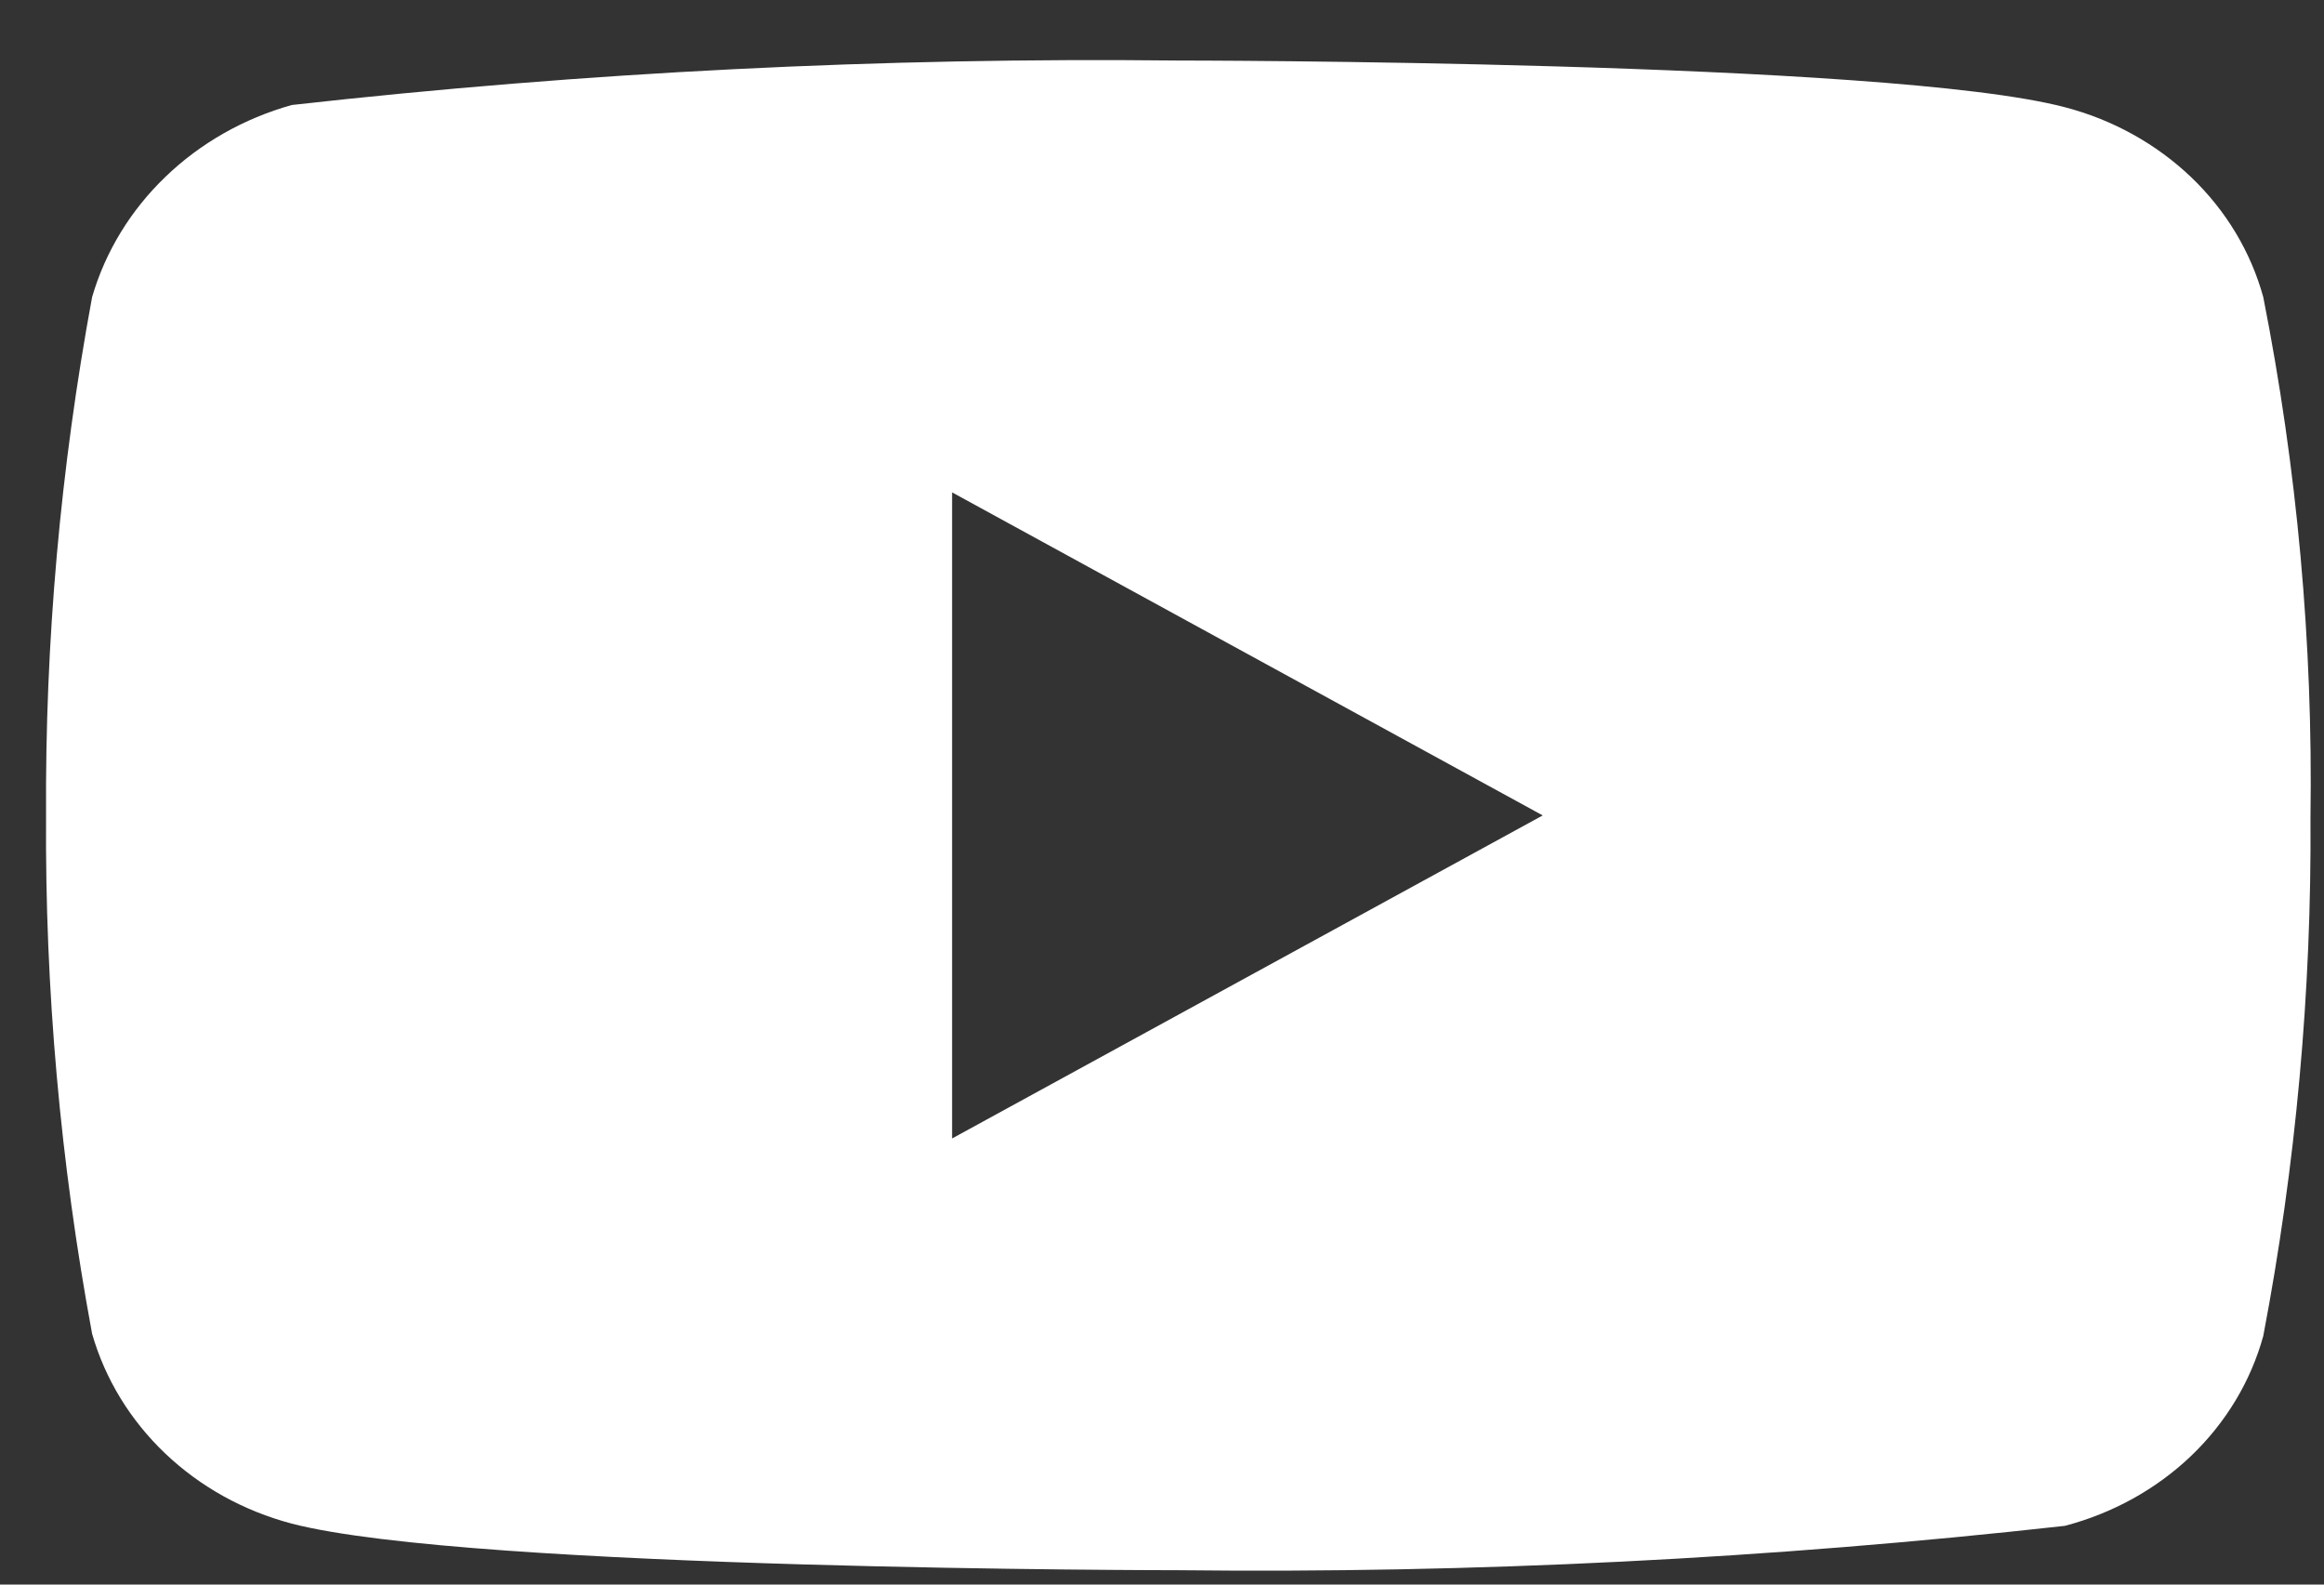 <svg width="22" height="15" viewBox="0 0 22 15" fill="none" xmlns="http://www.w3.org/2000/svg">
<rect x="0" y="0" width="22" height="15" fill="#333333" stroke="none"/>
<path d="M21.425 2.812C21.307 2.384 21.072 1.992 20.742 1.677C20.412 1.362 20 1.133 19.547 1.015C17.869 0.573 11.149 0.573 11.149 0.573C8.347 0.542 5.545 0.682 2.762 0.994C2.309 1.121 1.897 1.355 1.567 1.673C1.236 1.991 0.997 2.383 0.872 2.812C0.572 4.432 0.426 6.074 0.436 7.719C0.425 9.364 0.571 11.006 0.872 12.626C0.995 13.054 1.233 13.444 1.564 13.759C1.896 14.075 2.308 14.303 2.762 14.423C4.462 14.864 11.149 14.864 11.149 14.864C13.955 14.896 16.76 14.755 19.547 14.444C20 14.325 20.412 14.097 20.742 13.782C21.072 13.466 21.307 13.075 21.425 12.647C21.734 11.028 21.883 9.385 21.872 7.74C21.896 6.087 21.746 4.437 21.425 2.812ZM9.013 10.777V4.661L14.604 7.719L9.013 10.777Z" fill="white"/>
</svg>
